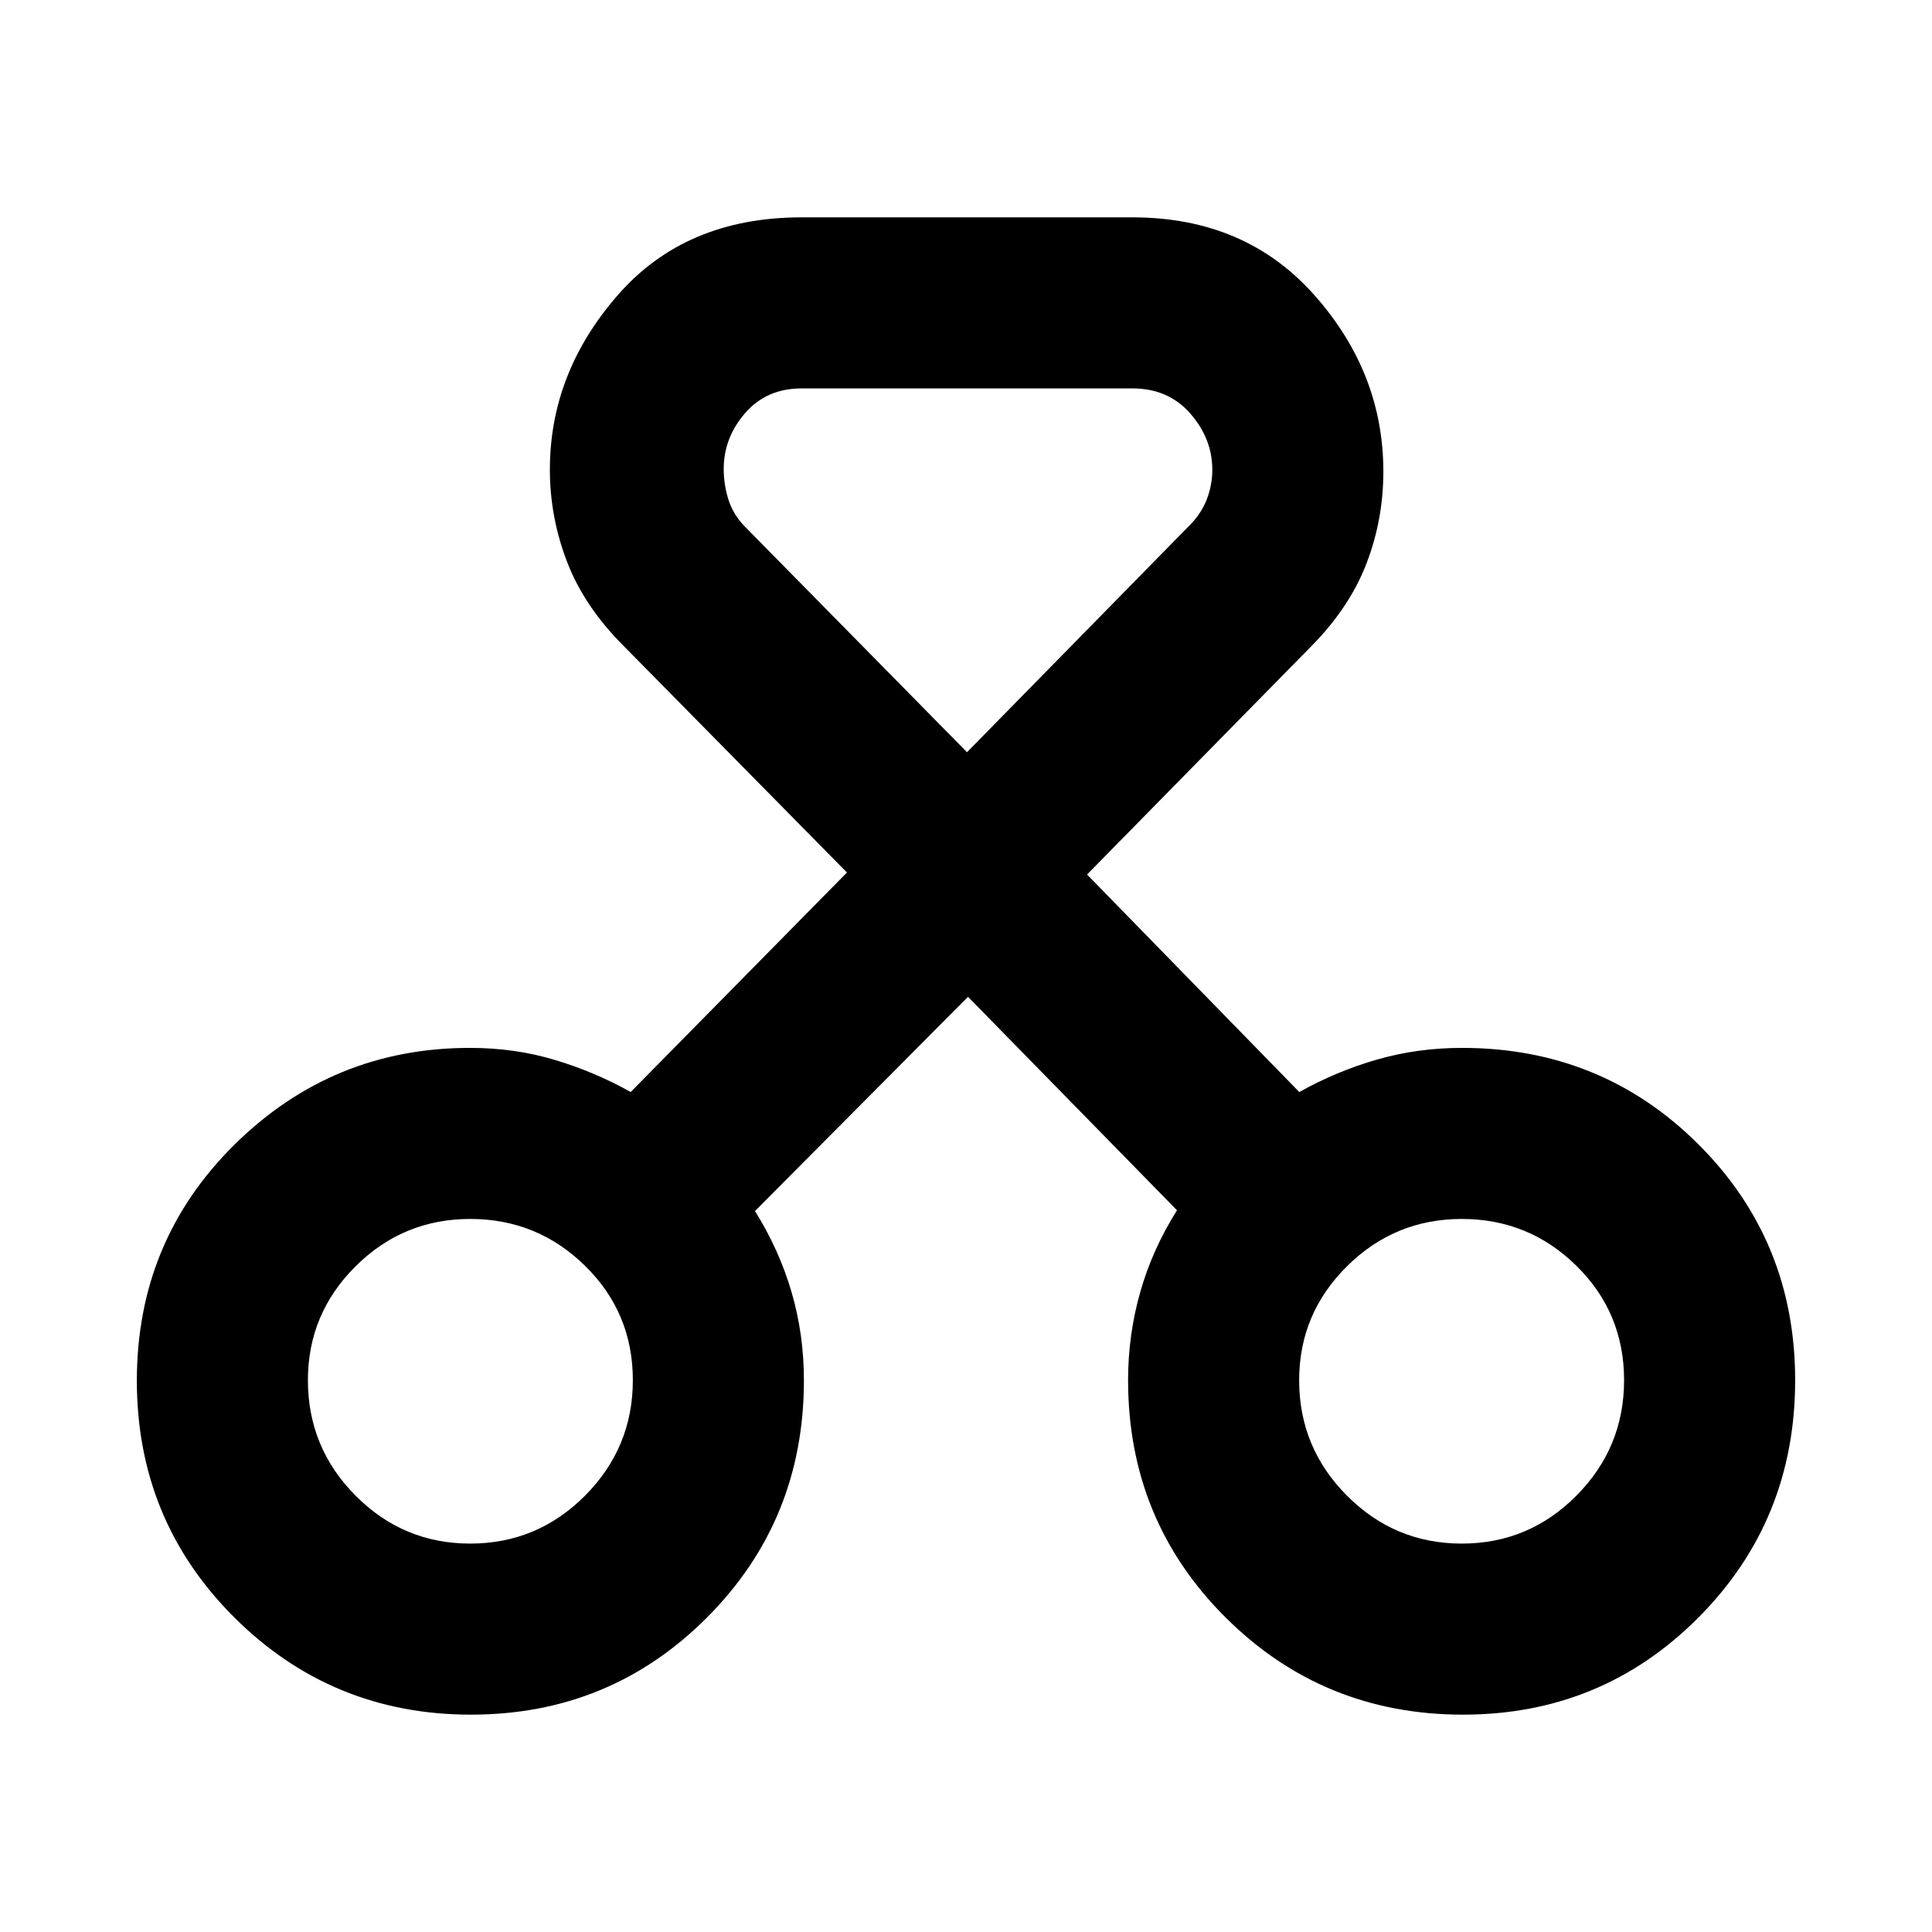 <svg xmlns="http://www.w3.org/2000/svg" height="24" viewBox="0 -960 960 960" width="24"><path d="M234.03-108q-69.11 0-117.57-48.27Q68-204.54 68-273.96q0-69.42 48.63-117.39 48.62-47.96 116.91-47.96 22.35 0 42.27 6.01 19.92 6 37.58 15.92l107.46-109.08-111.08-112.69q-19.46-19.47-28-41.68t-8.54-45.87q0-47.99 33.72-86.64Q340.67-852 398.31-852h164.38q56.11 0 90.4 38.62 34.29 38.63 34.29 87.69 0 24.08-8.53 46.07-8.54 22-28 41.47l-110.7 112.69 105.46 108.08q18.62-10.39 38.74-16.16 20.11-5.77 42.11-5.77 69.45 0 117.49 47.94Q892-343.44 892-274.15q0 69.61-48.05 117.88Q795.91-108 726.96-108q-69.5 0-117.96-48.27-48.46-48.27-48.46-117.88 0-22.69 6.08-43.96 6.07-21.28 18.23-40.51L481-464.69 375.15-358.23q12.11 19.4 18.21 40.39 6.1 21 6.1 43.69 0 69.61-48.16 117.88Q303.14-108 234.03-108Zm-.38-85q33.34 0 57.08-23.85 23.73-23.85 23.73-57.35 0-33.49-23.73-56.8-23.74-23.31-57.08-23.31-33.33 0-56.99 23.55Q153-307.22 153-274.15q0 33.47 23.66 57.31Q200.32-193 233.65-193Zm492.7 0q33.33 0 56.99-23.85Q807-240.7 807-274.2q0-33.49-23.66-56.8-23.66-23.31-56.99-23.31-33.34 0-57.08 23.55-23.73 23.54-23.73 56.61 0 33.47 23.73 57.31Q693.01-193 726.35-193ZM398.31-767q-17.41 0-28.05 12.25-10.65 12.25-10.65 27.81 0 7.79 2.39 15.33 2.38 7.53 8.54 13.69L480.5-586.23l109.96-112.08q6.16-5.95 9.04-13.21 2.89-7.26 2.89-15 0-15.48-10.92-27.98T562.69-767H398.31ZM233.92-274.15Zm492.54 0Z"/></svg>